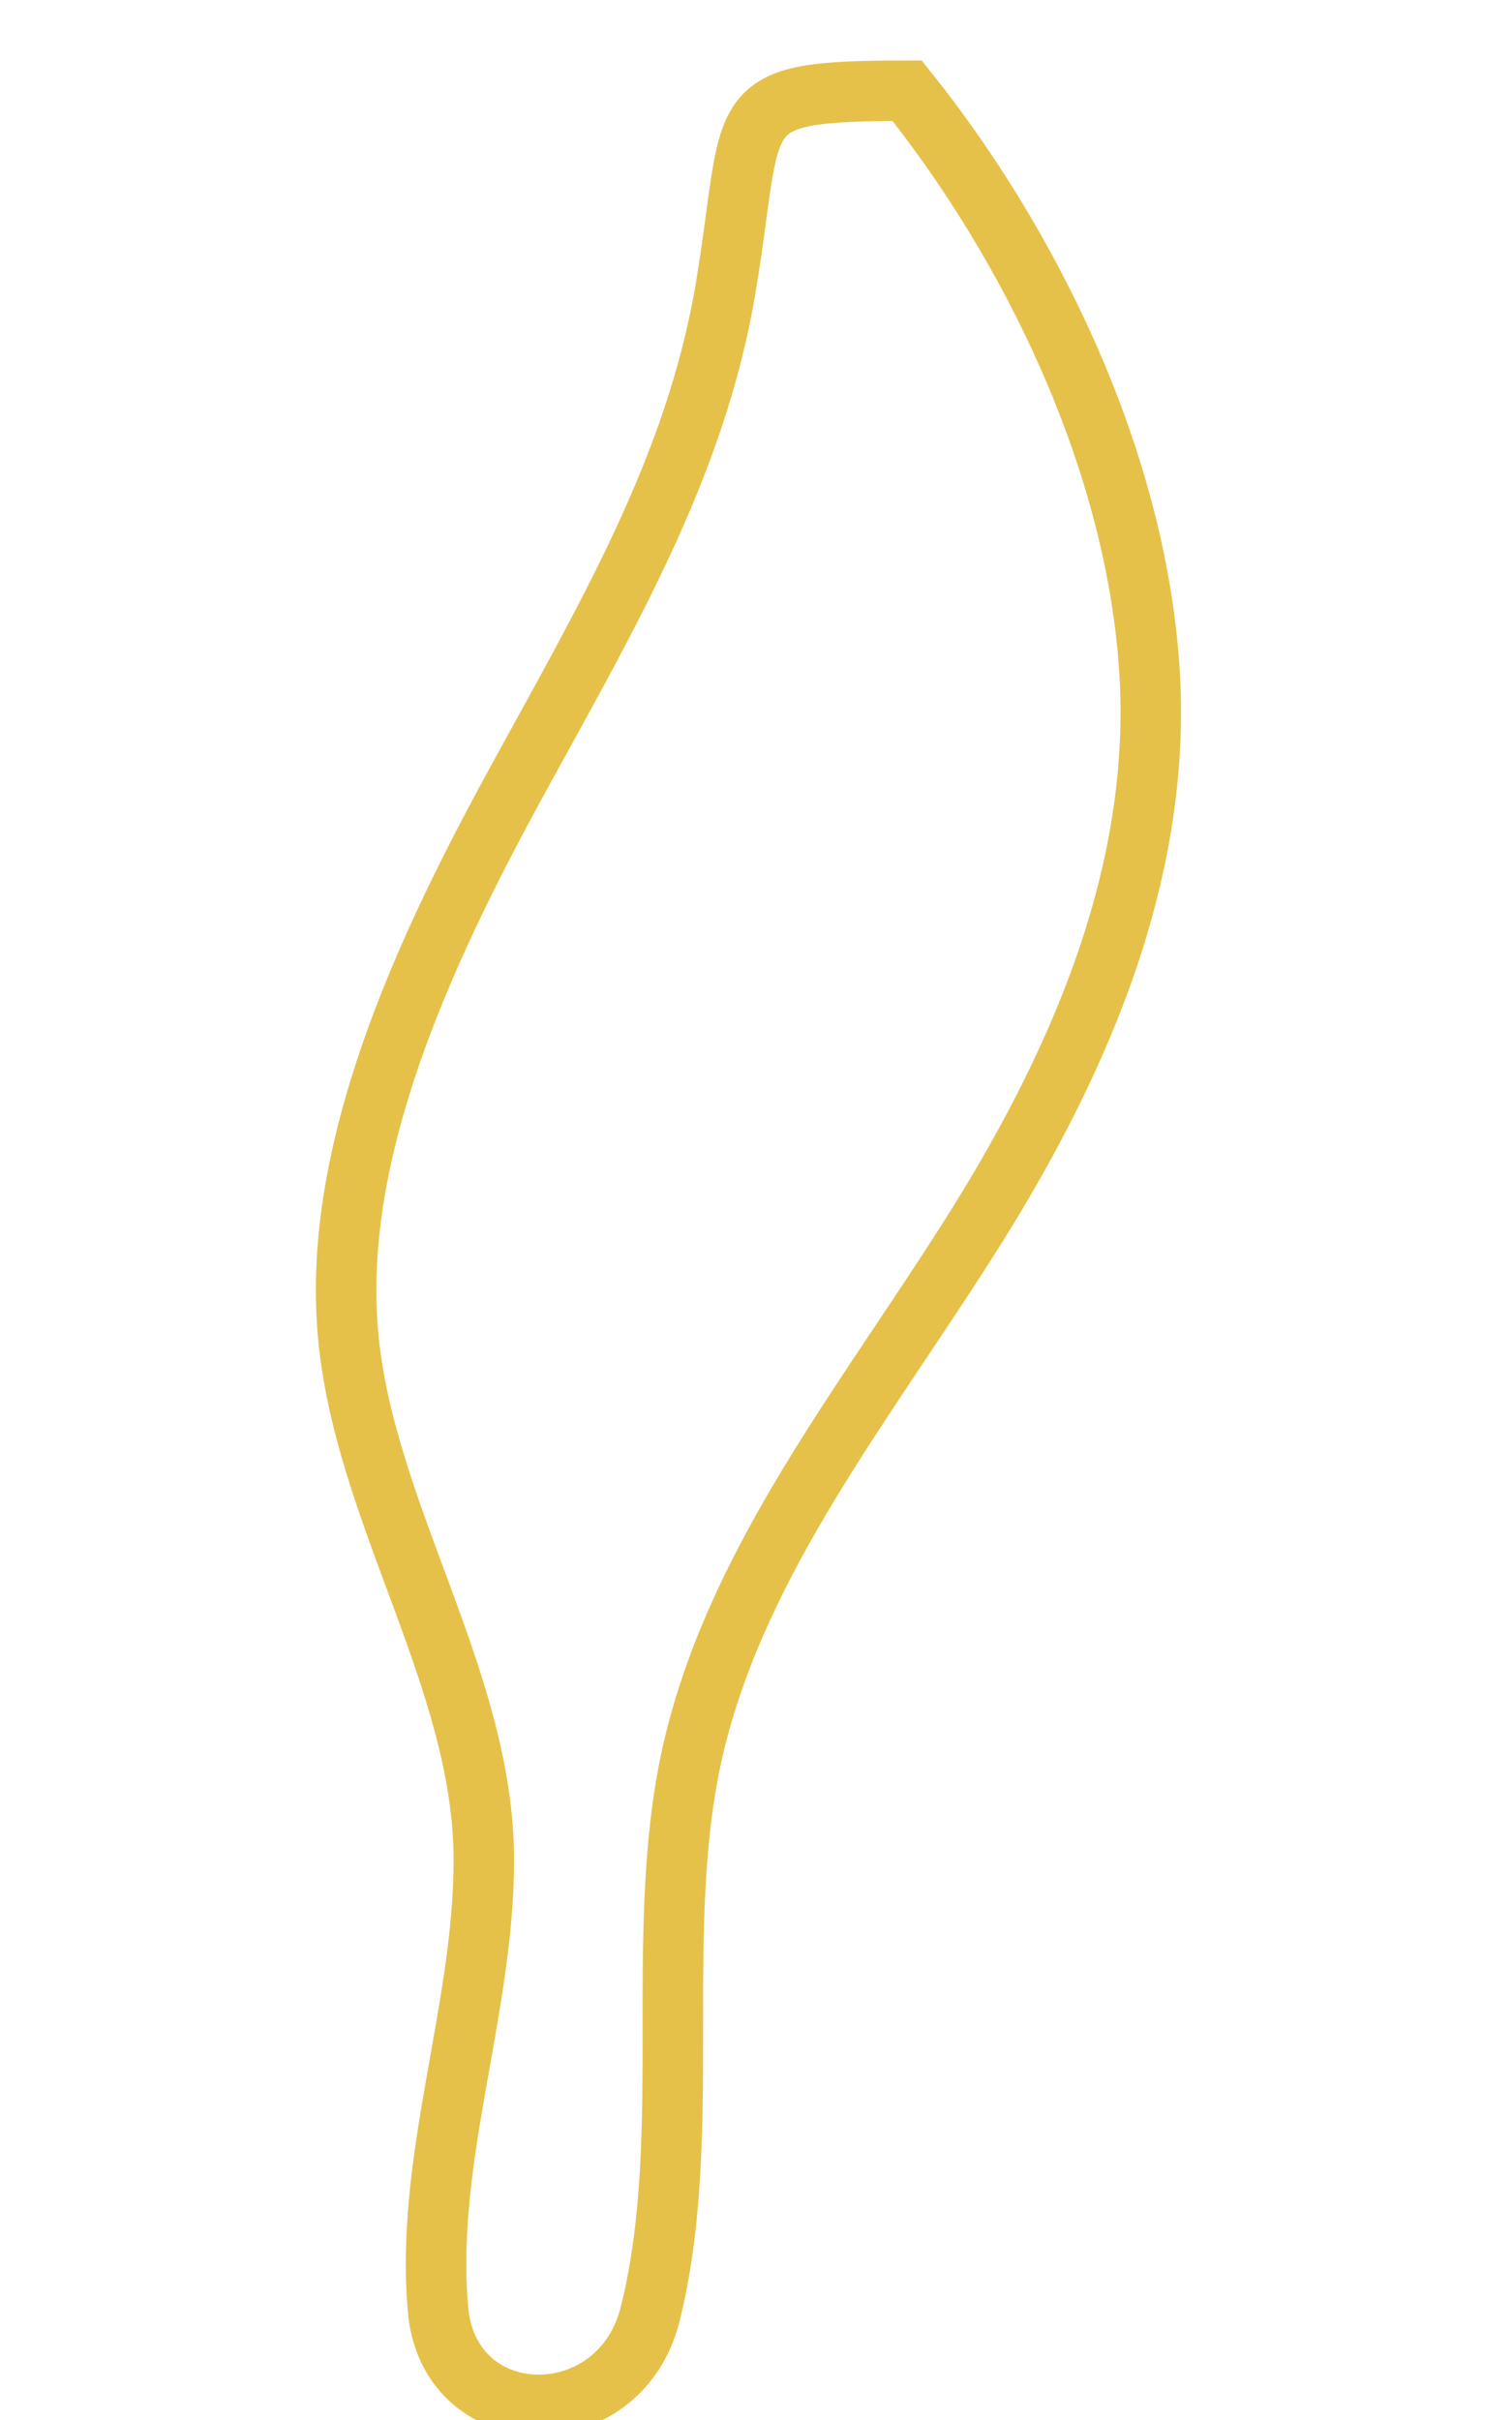 <svg xmlns="http://www.w3.org/2000/svg" viewBox="0 0 100 160" fill="none"><path d="M60 6c8 10 15 24 16 38 1 14-5 27-12 38-7 11-15 21-18 33-3 12 0 26-3 38-2 8-13 8-14 0-1-10 3-20 3-30 0-12-8-23-9-35-1-12 5-25 11-36 6-11 12-21 14-33 2-12 0-13 12-13z" stroke="#E6C149" stroke-width="4"/></svg>